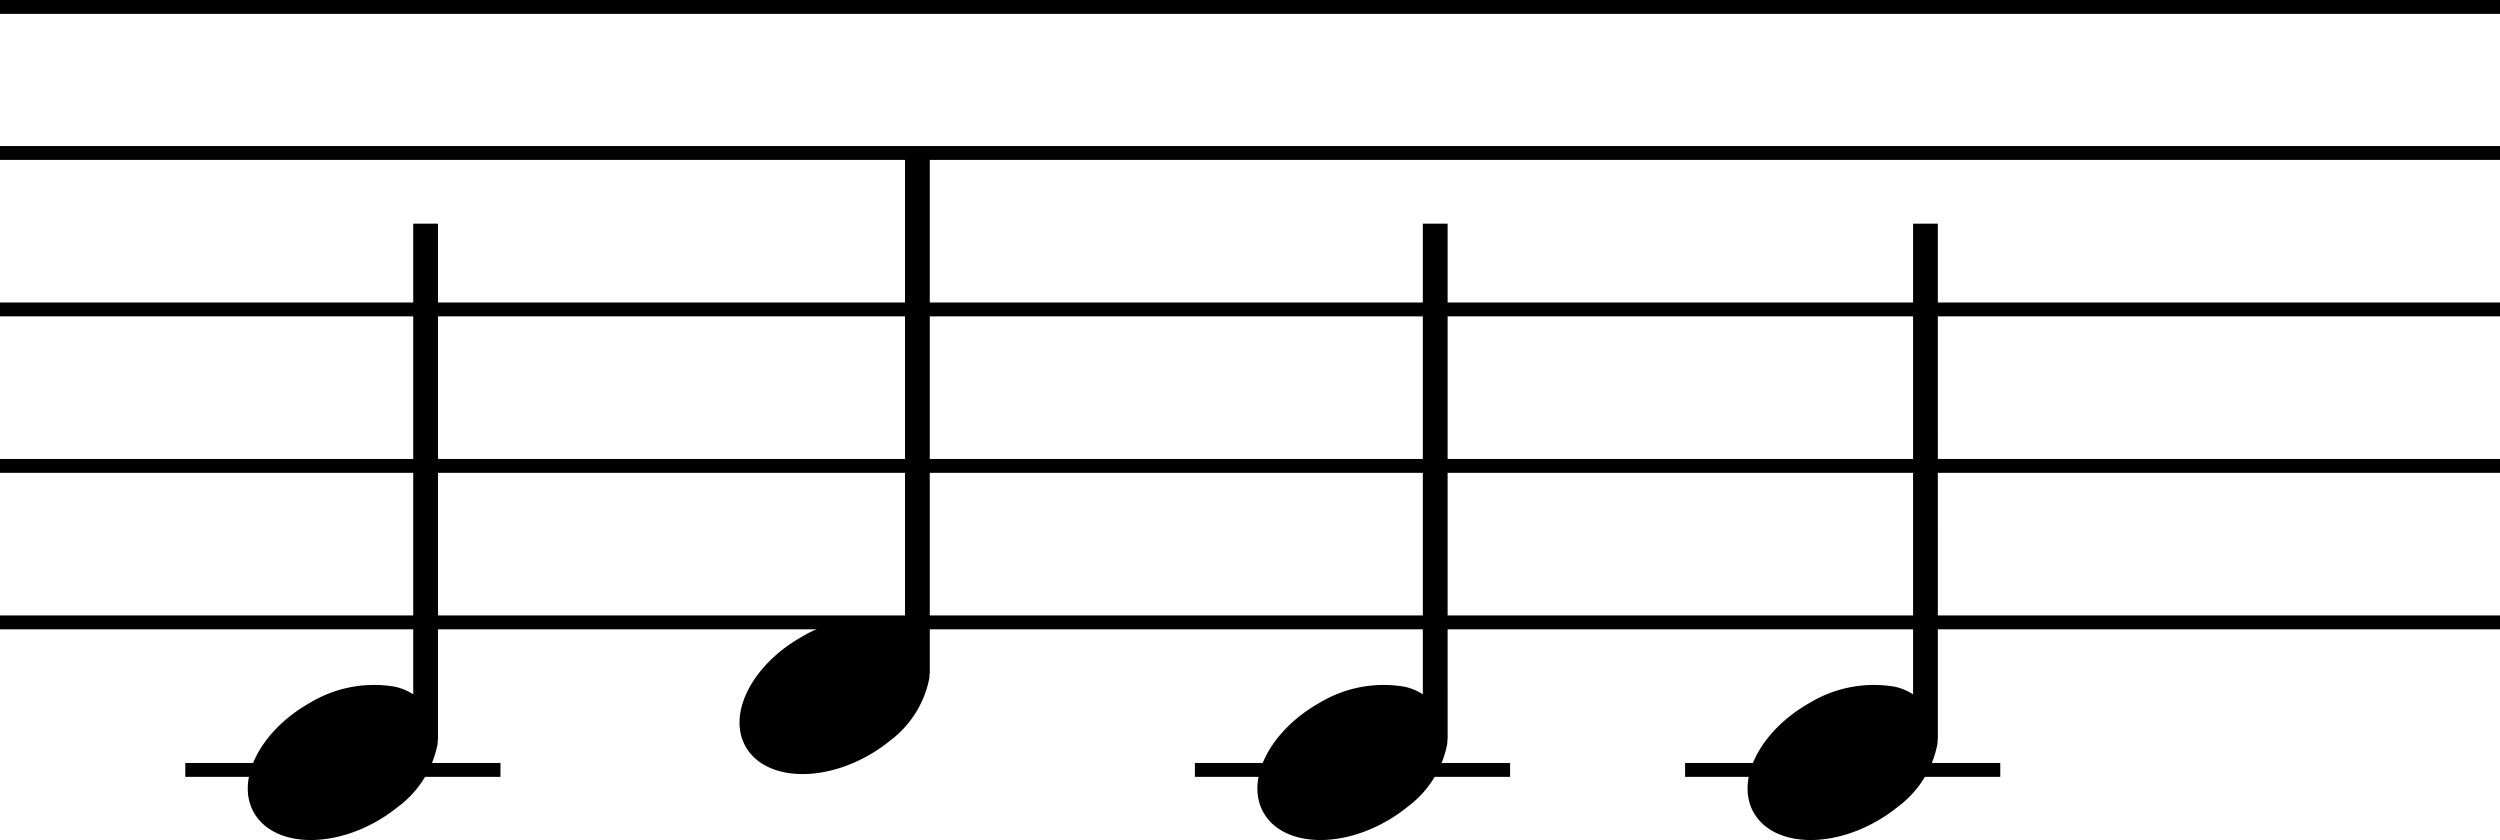 <svg xmlns="http://www.w3.org/2000/svg" width="138.035" height="46.382" viewBox="0 0 138.035 46.382"><defs><style>.a{fill:none;stroke:#000;stroke-miterlimit:10;stroke-width:0.766px;}</style></defs><g transform="translate(-1000.735 -213.717)"><line class="a" x2="138.035" transform="translate(1000.735 214.1)"/><line class="a" x2="138.035" transform="translate(1000.735 222.163)"/><line class="a" x2="138.035" transform="translate(1000.735 230.802)"/><line class="a" x2="138.035" transform="translate(1000.735 239.441)"/><line class="a" x2="138.035" transform="translate(1000.735 248.081)"/><line class="a" x2="17.402" transform="translate(1093.776 256.227)"/><path d="M1036.481,278.033h-1.367v25.985a3.159,3.159,0,0,0-.979-.413,6.85,6.85,0,0,0-4.752.9c-2.713,1.538-4.092,4.238-3.067,6.046s4.055,2.027,6.766.488a8.455,8.455,0,0,0,1.192-.81,5.659,5.659,0,0,0,2.185-3.467c.011-.083.008-.165.011-.248h.012Z" transform="translate(71.249 -51.966)"/><line class="a" x2="17.402" transform="translate(1066.71 256.227)"/><path d="M1018.9,278.033h-1.369v25.985a3.128,3.128,0,0,0-.979-.413,6.851,6.851,0,0,0-4.752.9c-2.711,1.538-4.09,4.238-3.065,6.046s4.055,2.027,6.766.488a8.434,8.434,0,0,0,1.19-.81,5.653,5.653,0,0,0,2.186-3.467c.011-.083.008-.165.011-.248h.012Z" transform="translate(61.764 -51.966)"/><line class="a" x2="17.402" transform="translate(1010.966 256.227)"/><path d="M982.691,278.033h-1.369v25.985a3.142,3.142,0,0,0-.979-.413,6.849,6.849,0,0,0-4.752.9c-2.711,1.538-4.092,4.238-3.065,6.046s4.055,2.027,6.766.488a8.534,8.534,0,0,0,1.19-.81,5.661,5.661,0,0,0,2.186-3.467c.011-.083.008-.165.011-.248h.012Z" transform="translate(42.229 -51.966)"/><path d="M1000.327,275.668H998.96v25.985a3.16,3.16,0,0,0-.979-.414,6.848,6.848,0,0,0-4.752.9c-2.713,1.539-4.092,4.238-3.067,6.046s4.055,2.027,6.766.49a8.455,8.455,0,0,0,1.192-.81,5.658,5.658,0,0,0,2.184-3.467c.011-.085.008-.166.011-.248h.012Z" transform="translate(51.744 -53.242)"/></g></svg>